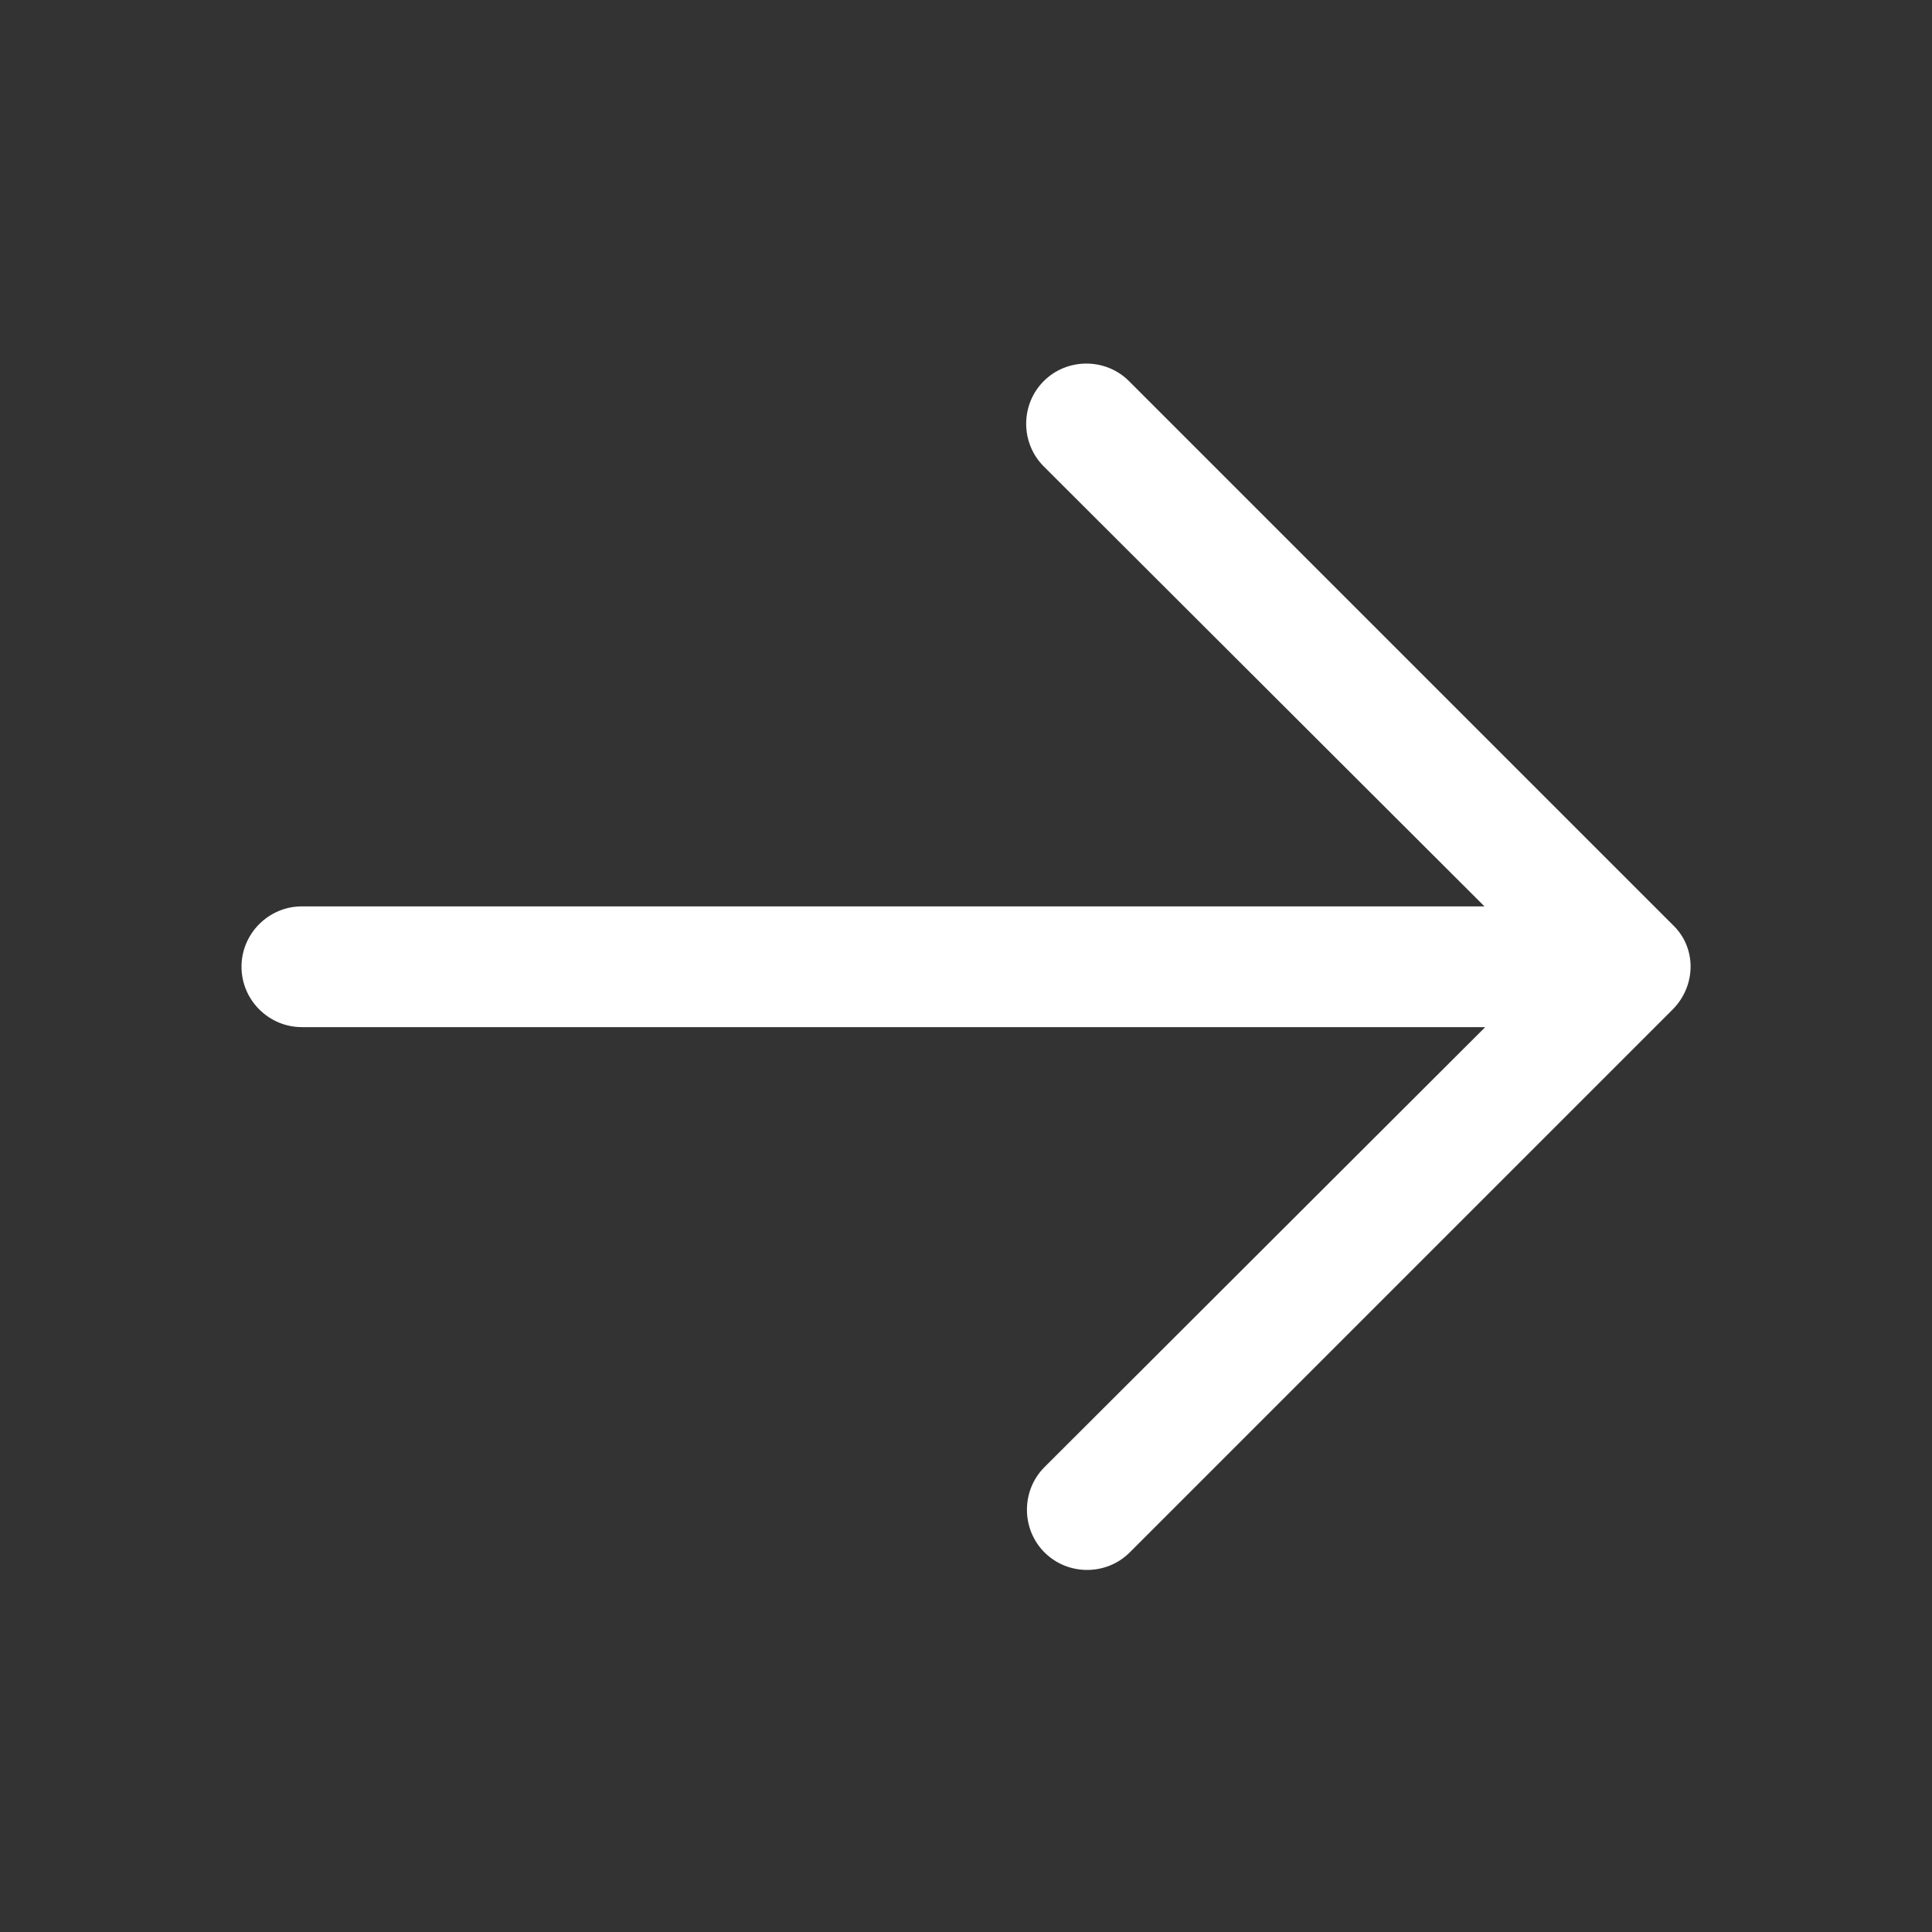 <?xml version="1.0" encoding="utf-8"?>
<!-- Generator: Adobe Illustrator 28.0.0, SVG Export Plug-In . SVG Version: 6.00 Build 0)  -->
<svg version="1.1" id="Layer_1" focusable="false" xmlns="http://www.w3.org/2000/svg" xmlns:xlink="http://www.w3.org/1999/xlink"
	 x="0px" y="0px" viewBox="0 0 256 256" style="enable-background:new 0 0 256 256;" xml:space="preserve">
<rect x="0" y="0" width="256" height="256" fill="#333333" stroke="none"/>
<style type="text/css">
	.st0{fill:#FFFFFF;}
</style>
<g>
	<path class="st0" d="M221.7,133.7l-72,72c-3.1,3.1-8.2,3.1-11.3,0s-3.1-8.2,0-11.3l0,0l58.4-58.3H40c-4.4,0-8-3.6-8-8
		c0-4.4,3.6-8,8-8h156.7l-58.4-58.3c-3.1-3.1-3.1-8.2,0-11.3s8.2-3.1,11.3,0l72,72C224.8,125.5,224.8,130.5,221.7,133.7
		C221.7,133.7,221.7,133.7,221.7,133.7z"/>
</g>
</svg>
